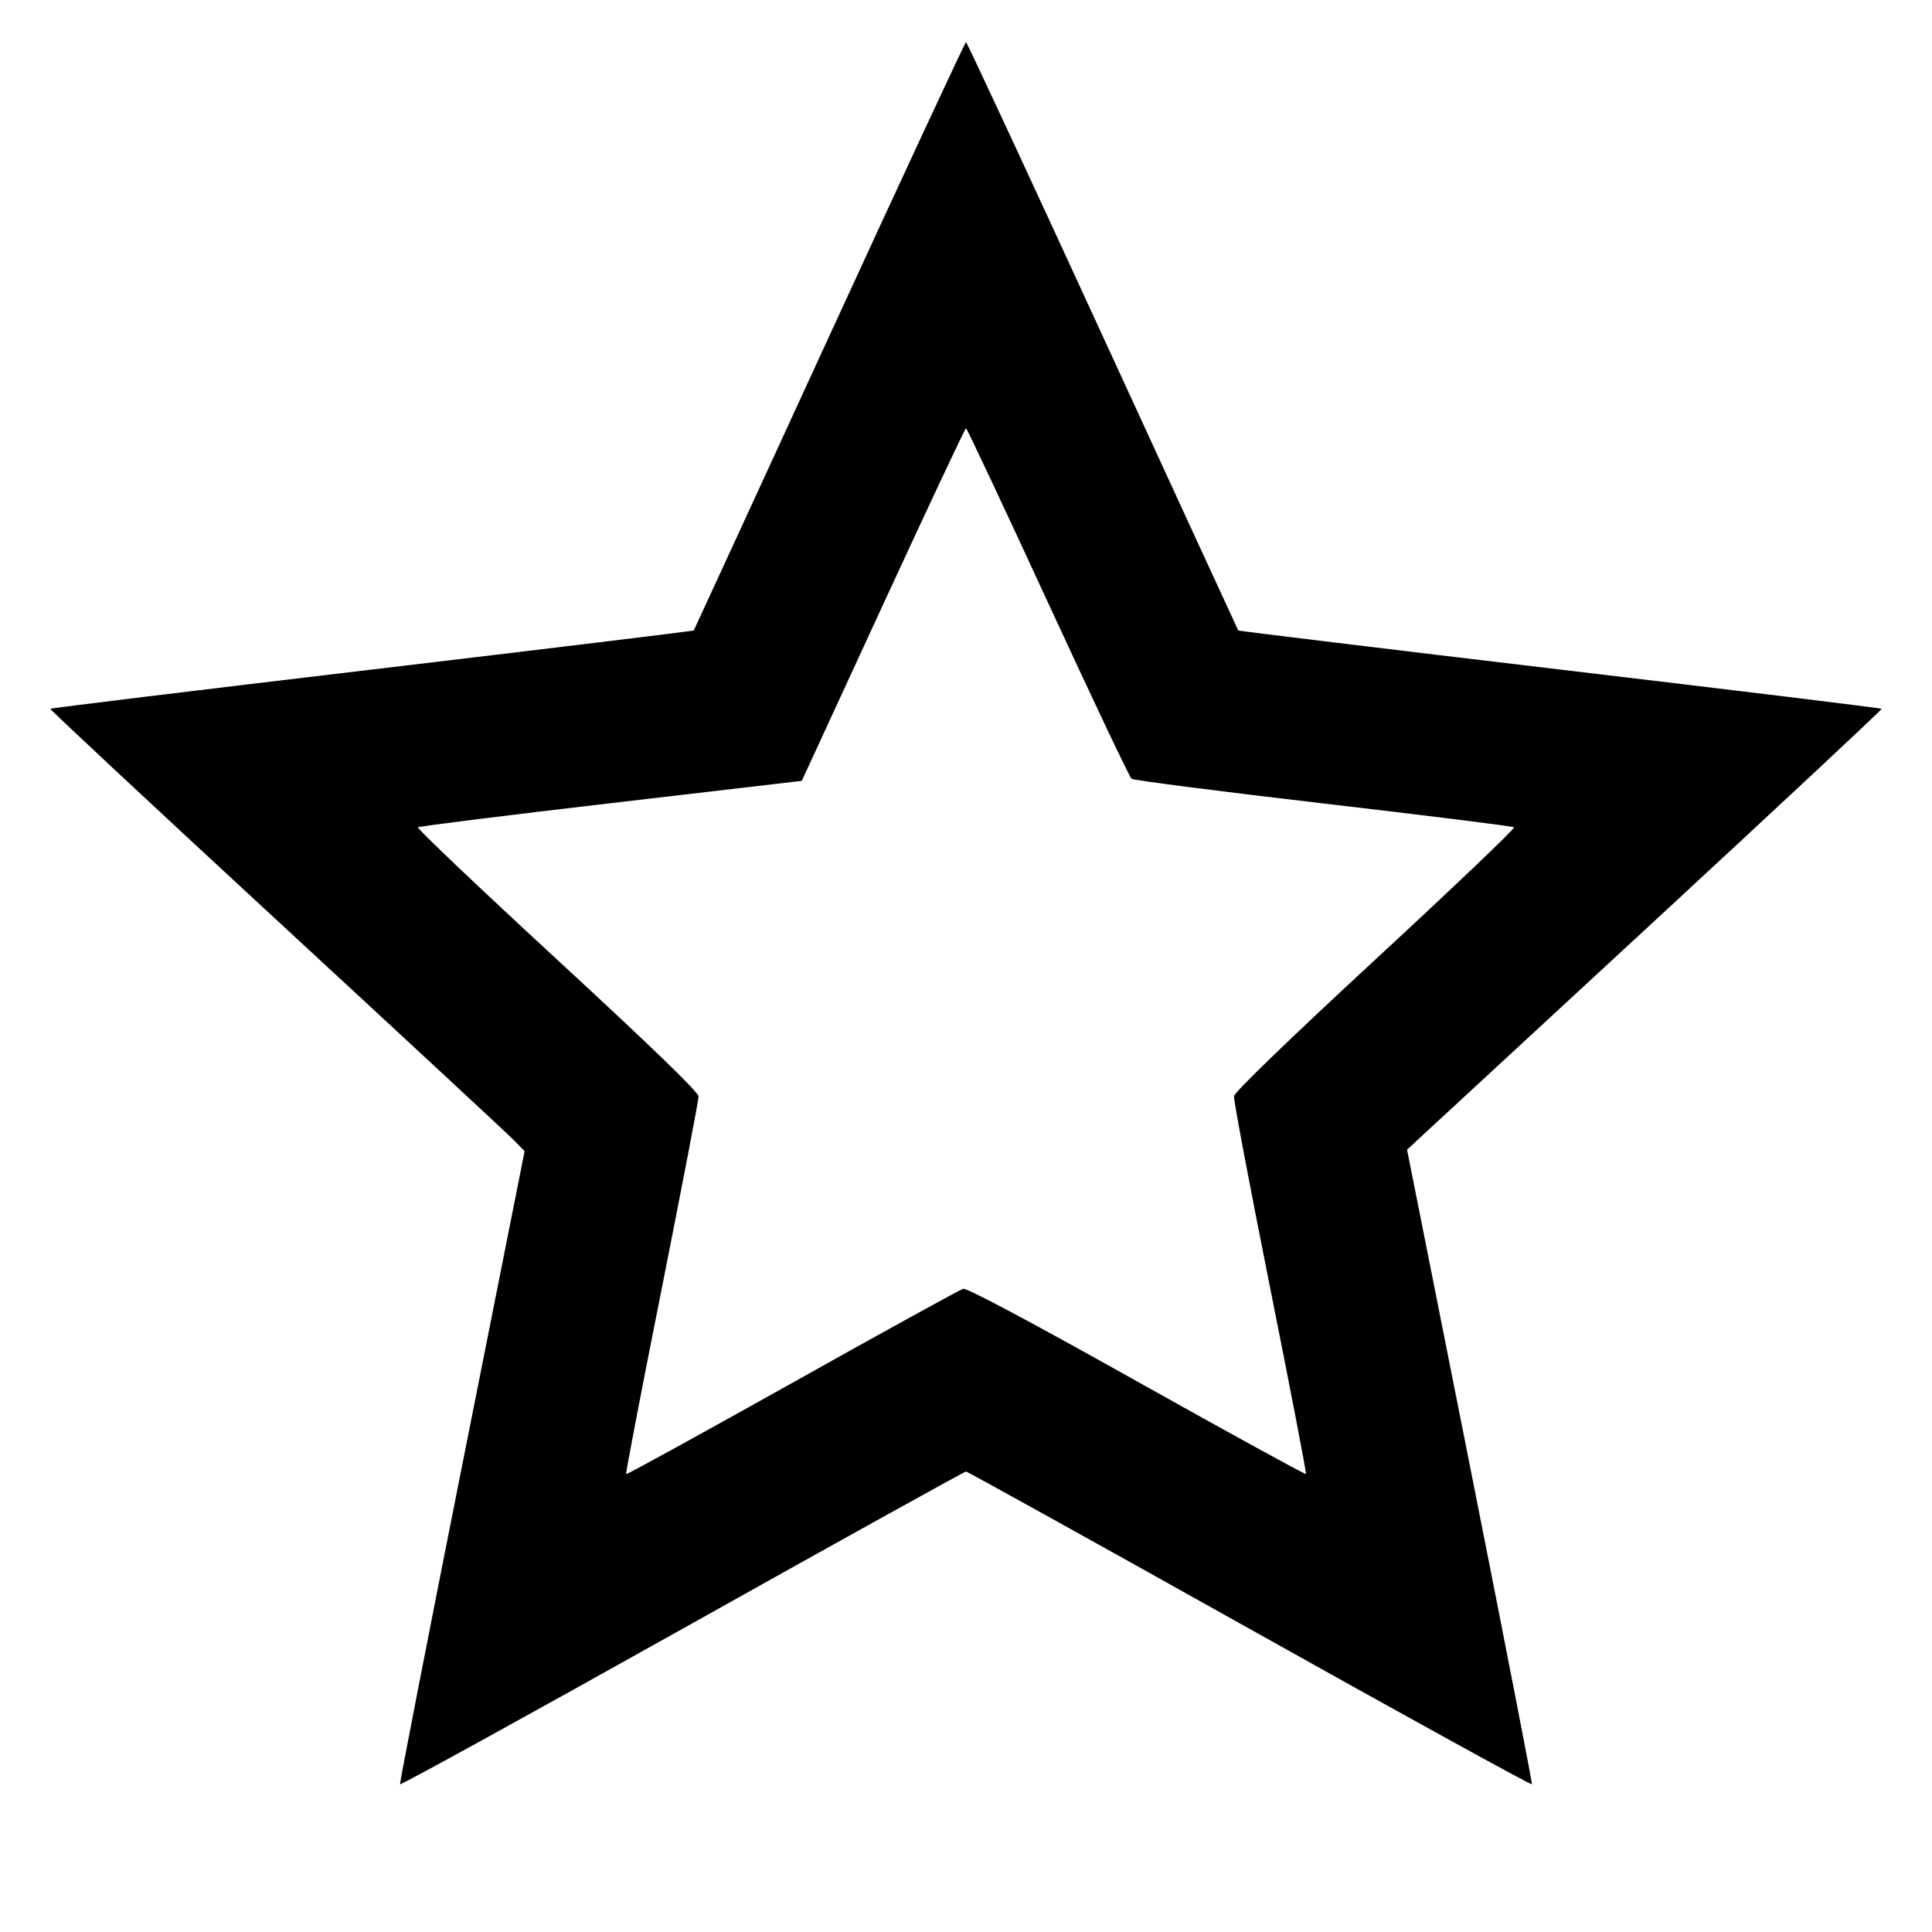 <svg viewBox="0 0 24 24" xmlns="http://www.w3.org/2000/svg"><path d="M10.303 4.171 C 9.381 6.178,8.623 7.825,8.618 7.832 C 8.613 7.838,6.816 8.057,4.623 8.317 C 2.431 8.577,0.632 8.796,0.625 8.805 C 0.618 8.813,1.879 9.990,3.427 11.420 C 4.975 12.850,6.304 14.083,6.380 14.160 L 6.517 14.300 5.738 18.219 C 5.309 20.374,4.964 22.149,4.969 22.165 C 4.975 22.180,6.552 21.312,8.474 20.236 C 10.395 19.160,11.982 18.280,12.000 18.280 C 12.017 18.280,13.604 19.160,15.526 20.236 C 17.448 21.312,19.025 22.180,19.030 22.165 C 19.036 22.150,18.689 20.370,18.260 18.210 L 17.479 14.282 17.620 14.151 C 17.698 14.079,19.028 12.850,20.575 11.420 C 22.122 9.990,23.382 8.813,23.375 8.805 C 23.368 8.796,21.569 8.577,19.377 8.317 C 17.184 8.057,15.387 7.838,15.382 7.832 C 15.378 7.825,14.619 6.178,13.697 4.172 C 12.775 2.165,12.011 0.523,12.000 0.523 C 11.989 0.523,11.225 2.165,10.303 4.171 M13.016 7.480 C 13.564 8.668,14.032 9.655,14.056 9.674 C 14.080 9.693,15.153 9.831,16.440 9.981 C 17.727 10.131,18.793 10.264,18.808 10.277 C 18.824 10.290,18.050 11.028,17.088 11.917 C 16.016 12.909,15.336 13.566,15.329 13.617 C 15.323 13.663,15.525 14.734,15.778 15.998 C 16.031 17.261,16.231 18.302,16.223 18.311 C 16.214 18.319,15.269 17.801,14.123 17.159 C 12.808 16.422,12.012 15.998,11.965 16.010 C 11.925 16.021,10.970 16.546,9.843 17.178 C 8.715 17.809,7.786 18.320,7.778 18.312 C 7.770 18.304,7.970 17.263,8.222 15.999 C 8.473 14.734,8.679 13.664,8.678 13.620 C 8.677 13.567,8.088 12.998,6.920 11.920 C 5.954 11.029,5.176 10.290,5.192 10.277 C 5.207 10.264,6.286 10.129,7.590 9.977 L 9.960 9.700 10.970 7.510 C 11.525 6.306,11.989 5.320,12.000 5.320 C 12.011 5.320,12.468 6.292,13.016 7.480 " stroke="none" fill-rule="evenodd" fill="black"></path></svg>